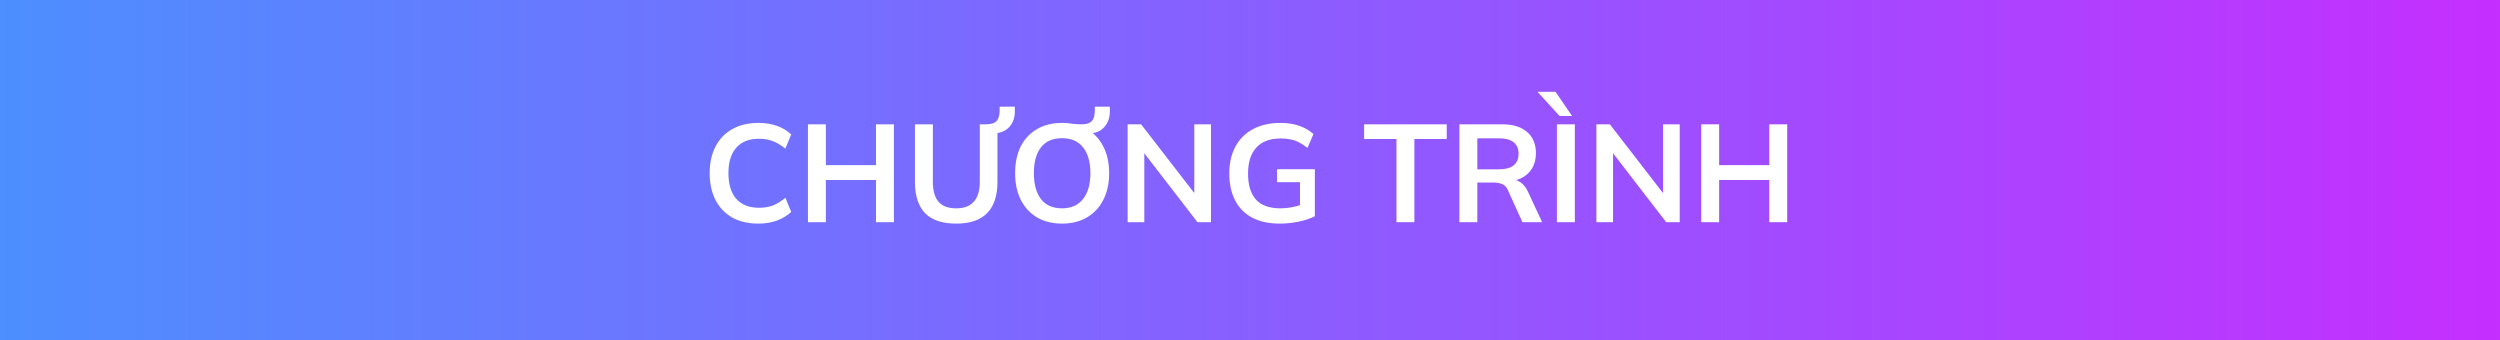 <svg width="360" height="49" viewBox="0 0 360 49" fill="none" xmlns="http://www.w3.org/2000/svg">
<rect x="0" y="0" width="360" height="49" fill="#333333" stroke="none"/>
<rect width="360" height="49" fill="url(#paint0_linear_3_503)"/>
<path d="M109.214 32.2C107.747 32.2 106.487 31.907 105.434 31.32C104.394 30.72 103.594 29.88 103.034 28.8C102.474 27.707 102.194 26.42 102.194 24.94C102.194 23.46 102.474 22.18 103.034 21.1C103.594 20.02 104.394 19.187 105.434 18.6C106.487 18 107.747 17.7 109.214 17.7C110.2 17.7 111.087 17.84 111.874 18.12C112.674 18.4 113.36 18.813 113.934 19.36L113.094 21.4C112.467 20.893 111.86 20.533 111.274 20.32C110.7 20.093 110.04 19.98 109.294 19.98C107.867 19.98 106.774 20.413 106.014 21.28C105.267 22.133 104.894 23.353 104.894 24.94C104.894 26.527 105.267 27.753 106.014 28.62C106.774 29.487 107.867 29.92 109.294 29.92C110.04 29.92 110.7 29.813 111.274 29.6C111.86 29.373 112.467 29 113.094 28.48L113.934 30.52C113.36 31.053 112.674 31.467 111.874 31.76C111.087 32.053 110.2 32.2 109.214 32.2ZM116.345 32V17.9H118.925V23.78H126.145V17.9H128.725V32H126.145V25.92H118.925V32H116.345ZM137.713 32.2C135.7 32.2 134.2 31.7 133.213 30.7C132.24 29.687 131.753 28.193 131.753 26.22V17.9H134.333V26.2C134.333 27.453 134.6 28.4 135.133 29.04C135.68 29.68 136.54 30 137.713 30C138.833 30 139.673 29.68 140.233 29.04C140.807 28.4 141.093 27.453 141.093 26.2V17.9H143.633V26.22C143.633 28.193 143.133 29.687 142.133 30.7C141.147 31.7 139.673 32.2 137.713 32.2ZM143.413 19.18L141.993 18.28V17.9C142.473 17.887 142.853 17.82 143.133 17.7C143.427 17.567 143.633 17.347 143.753 17.04C143.887 16.733 143.953 16.313 143.953 15.78V15.36H146.133V16.1C146.133 16.673 146.02 17.18 145.793 17.62C145.58 18.06 145.267 18.42 144.853 18.7C144.453 18.967 143.973 19.127 143.413 19.18ZM146.178 24.94C146.178 23.46 146.445 22.18 146.978 21.1C147.525 20.02 148.305 19.187 149.318 18.6C150.331 18 151.538 17.7 152.938 17.7C154.325 17.7 155.525 18 156.538 18.6C157.551 19.187 158.331 20.02 158.878 21.1C159.438 22.18 159.718 23.453 159.718 24.92C159.718 26.4 159.438 27.687 158.878 28.78C158.331 29.86 157.551 30.7 156.538 31.3C155.525 31.9 154.325 32.2 152.938 32.2C151.538 32.2 150.331 31.9 149.318 31.3C148.318 30.7 147.545 29.86 146.998 28.78C146.451 27.687 146.178 26.407 146.178 24.94ZM148.878 24.94C148.878 26.527 149.218 27.767 149.898 28.66C150.578 29.553 151.591 30 152.938 30C154.245 30 155.251 29.553 155.958 28.66C156.665 27.767 157.018 26.527 157.018 24.94C157.018 23.34 156.665 22.1 155.958 21.22C155.265 20.34 154.258 19.9 152.938 19.9C151.591 19.9 150.578 20.34 149.898 21.22C149.218 22.1 148.878 23.34 148.878 24.94ZM155.138 19.18L154.258 17.82C154.565 17.833 154.825 17.853 155.038 17.88C155.251 17.893 155.465 17.9 155.678 17.9C156.158 17.9 156.538 17.84 156.818 17.72C157.111 17.587 157.325 17.367 157.458 17.06C157.591 16.74 157.658 16.313 157.658 15.78V15.36H159.818V16.1C159.818 16.673 159.698 17.193 159.458 17.66C159.218 18.127 158.885 18.5 158.458 18.78C158.031 19.047 157.538 19.18 156.978 19.18H155.138ZM162.38 32V17.9H164.32L172.5 28.48H171.98V17.9H174.38V32H172.44L164.28 21.42H164.78V32H162.38ZM184.278 32.2C182.691 32.2 181.358 31.907 180.278 31.32C179.198 30.733 178.385 29.9 177.838 28.82C177.291 27.74 177.018 26.46 177.018 24.98C177.018 23.487 177.311 22.2 177.898 21.12C178.485 20.027 179.325 19.187 180.418 18.6C181.525 18 182.851 17.7 184.398 17.7C185.425 17.7 186.325 17.84 187.098 18.12C187.871 18.387 188.551 18.78 189.138 19.3L188.278 21.3C187.851 20.967 187.445 20.7 187.058 20.5C186.671 20.3 186.271 20.16 185.858 20.08C185.445 19.987 184.965 19.94 184.418 19.94C182.871 19.94 181.698 20.38 180.898 21.26C180.111 22.127 179.718 23.373 179.718 25C179.718 26.627 180.091 27.867 180.838 28.72C181.598 29.573 182.785 30 184.398 30C184.945 30 185.491 29.947 186.038 29.84C186.598 29.733 187.145 29.58 187.678 29.38L187.198 30.46V26.24H183.898V24.36H189.338V31.14C188.685 31.473 187.905 31.733 186.998 31.92C186.091 32.107 185.185 32.2 184.278 32.2ZM201.091 32V20.02H196.431V17.9H208.331V20.02H203.671V32H201.091ZM210.154 32V17.9H216.314C217.86 17.9 219.054 18.267 219.894 19C220.747 19.733 221.174 20.753 221.174 22.06C221.174 22.927 220.98 23.667 220.594 24.28C220.22 24.893 219.68 25.367 218.974 25.7C218.267 26.02 217.434 26.18 216.474 26.18L216.754 25.8H217.434C217.994 25.8 218.494 25.947 218.934 26.24C219.374 26.533 219.734 26.98 220.014 27.58L222.074 32H219.234L217.154 27.42C216.967 26.953 216.68 26.647 216.294 26.5C215.92 26.353 215.467 26.28 214.934 26.28H212.734V32H210.154ZM212.734 24.38H215.894C216.8 24.38 217.487 24.193 217.954 23.82C218.434 23.433 218.674 22.873 218.674 22.14C218.674 21.407 218.434 20.853 217.954 20.48C217.487 20.107 216.8 19.92 215.894 19.92H212.734V24.38ZM224.197 32V17.9H226.777V32H224.197ZM224.577 16.7L221.397 13.22H223.997L226.377 16.7H224.577ZM229.88 32V17.9H231.82L240 28.48H239.48V17.9H241.88V32H239.94L231.78 21.42H232.28V32H229.88ZM244.978 32V17.9H247.558V23.78H254.778V17.9H257.358V32H254.778V25.92H247.558V32H244.978Z" fill="white"/>
<defs>
<linearGradient id="paint0_linear_3_503" x1="-229.6" y1="24.5" x2="534.804" y2="24.5" gradientUnits="userSpaceOnUse">
<stop stop-color="#00CCFF"/>
<stop offset="1" stop-color="#FF00FF"/>
</linearGradient>
</defs>
</svg>
